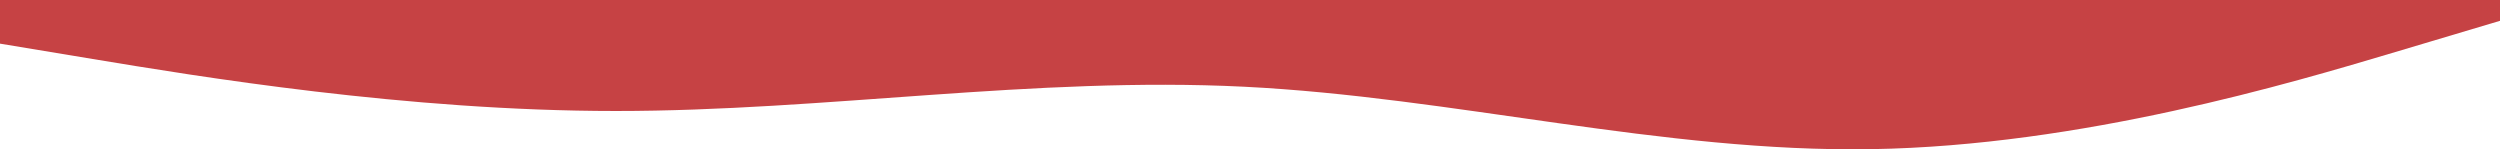 <svg width="1440" height="86" viewBox="0 0 1440 86" fill="none" xmlns="http://www.w3.org/2000/svg">
<path fill-rule="evenodd" clip-rule="evenodd" d="M1440 11.988L1379.71 29.969C1319.42 47.95 1198.83 83.913 1078.25 85.91C957.667 87.909 837.083 55.942 716.5 49.948C595.917 43.954 475.333 63.934 354.75 63.934C234.167 63.934 113.583 43.954 53.292 33.965L-7 23.975L-7 0L53.292 0C113.583 0 234.167 0 354.75 0C475.333 0 595.917 0 716.5 0C837.083 0 957.667 0 1078.25 0C1198.83 0 1319.42 0 1379.71 0L1440 0L1440 11.988Z" fill="#C64244"/>
</svg>
